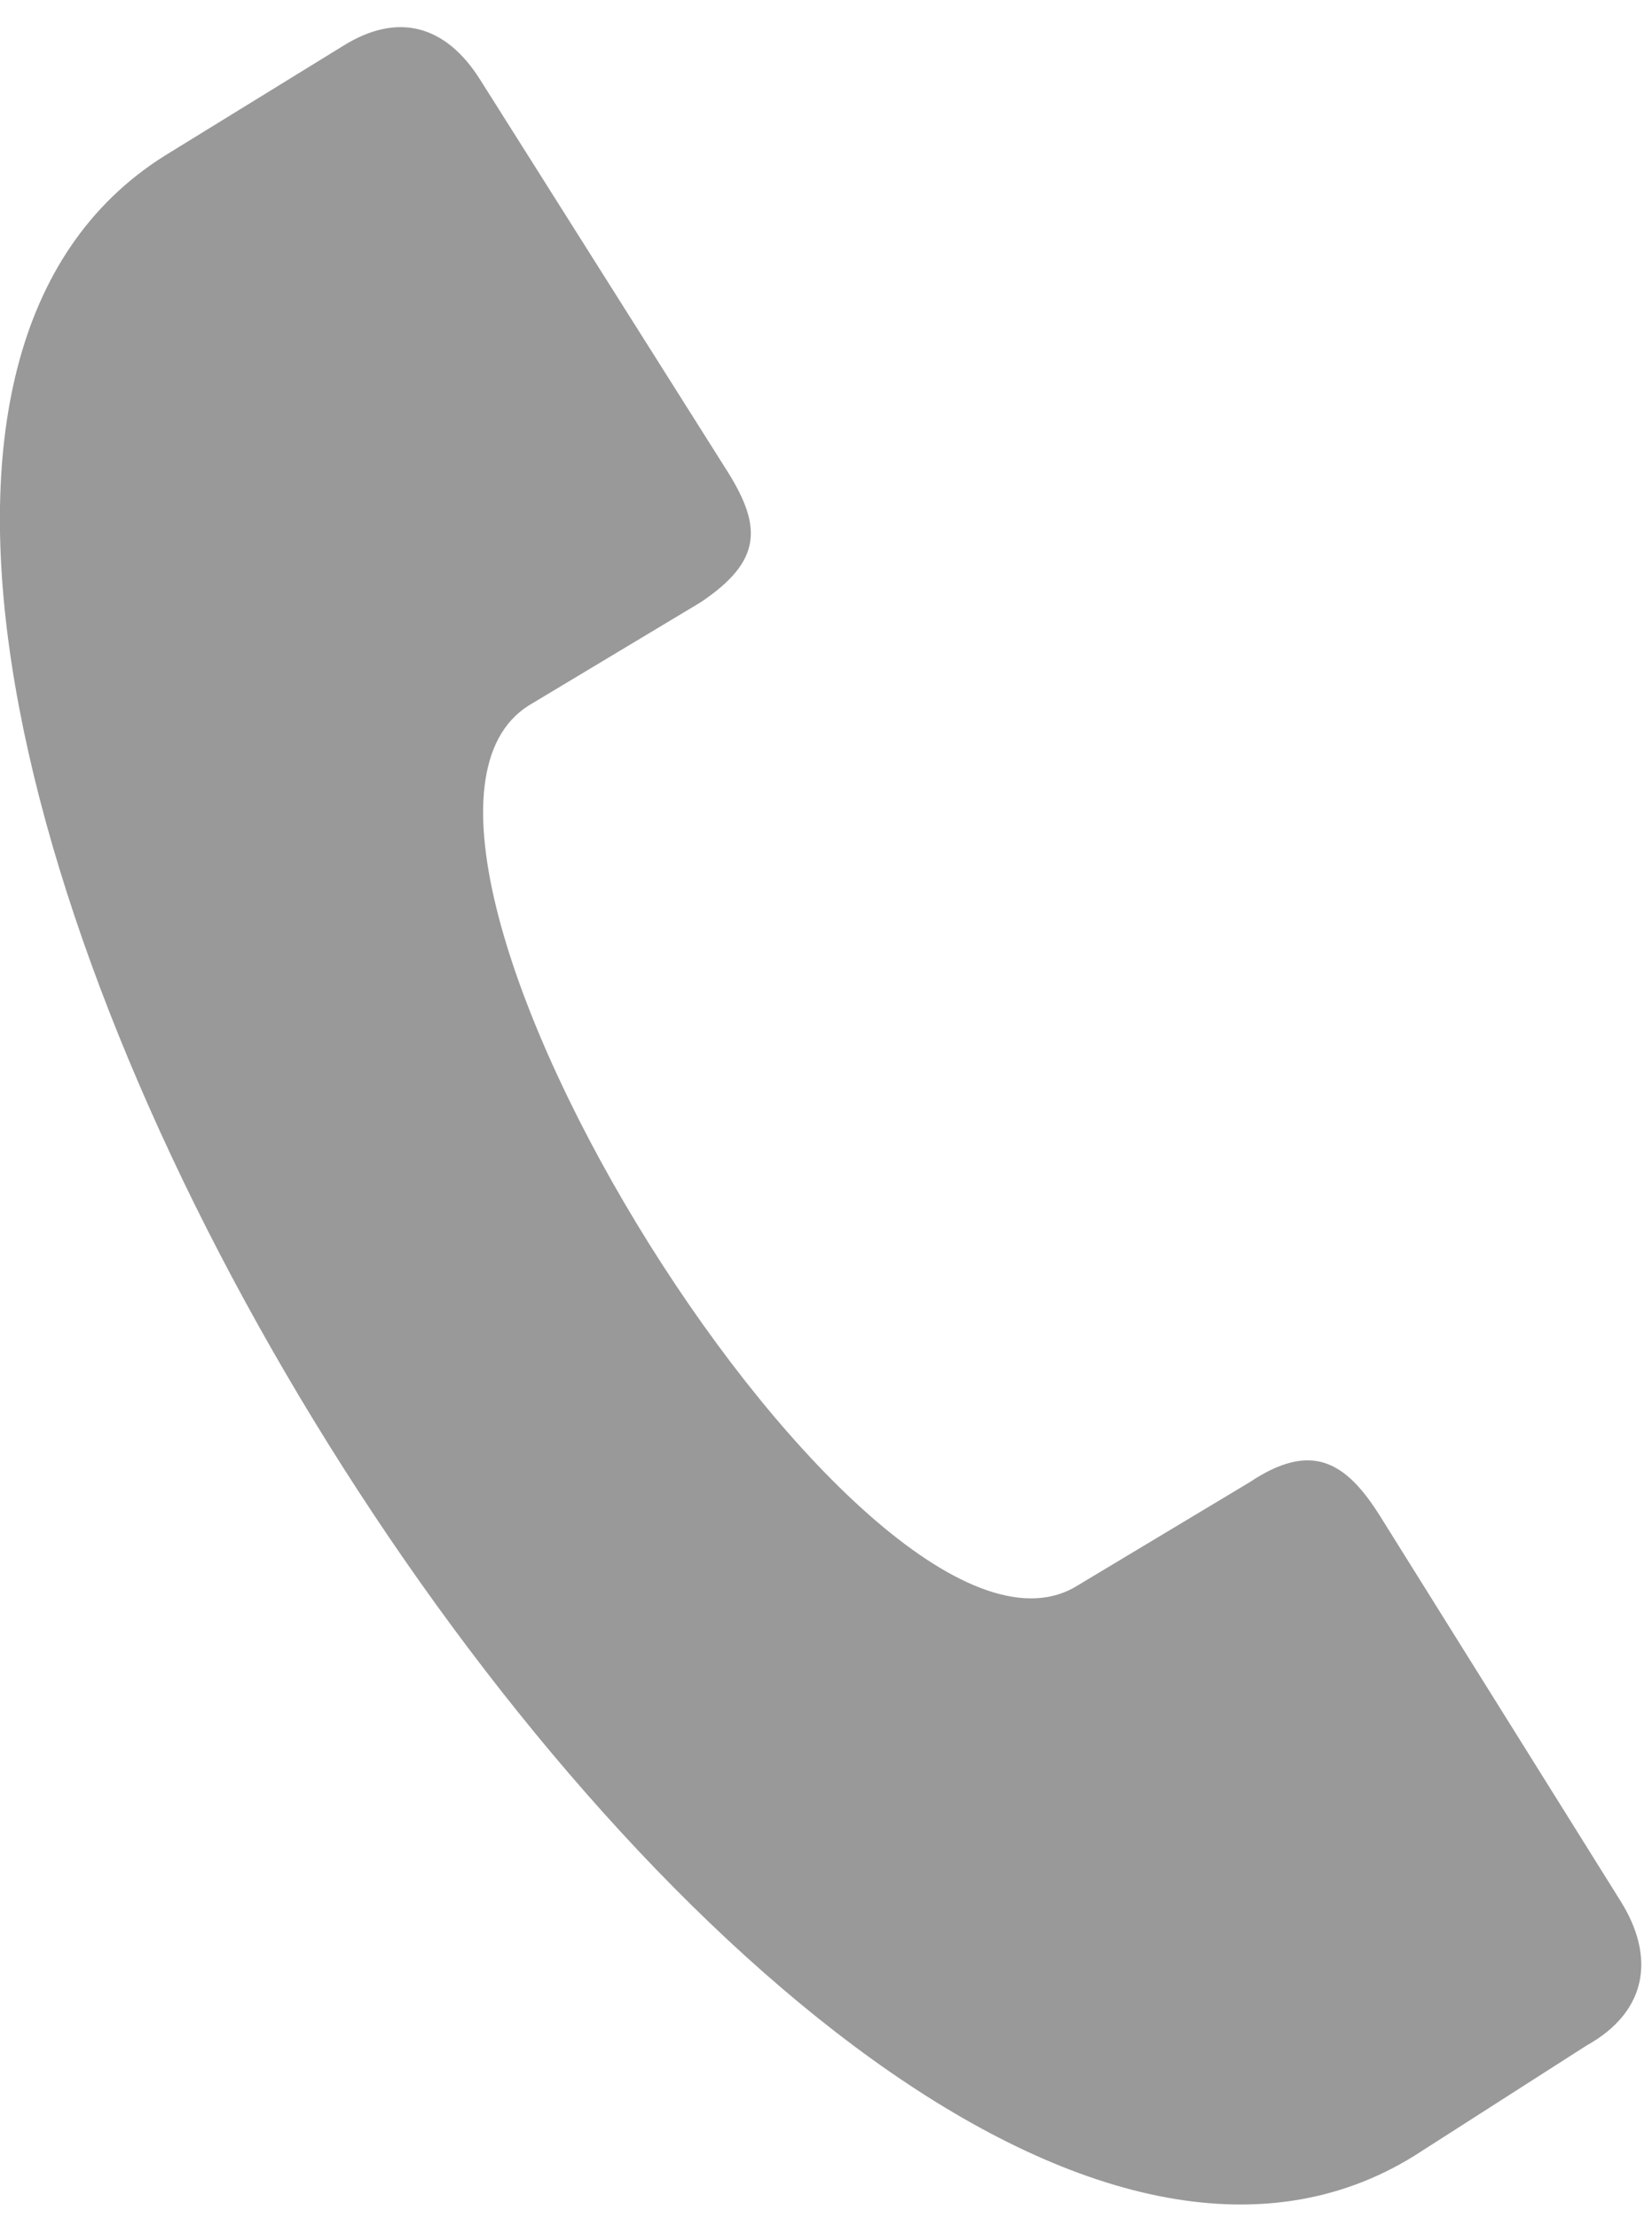 <svg width="38" height="51" viewBox="0 0 38 51" xmlns="http://www.w3.org/2000/svg">
  <g transform="matrix(0.158,0,0,0.158,-0.002,-0.002) ">
   <path fill="#999" fill-rule="evenodd" clip-rule="evenodd" d="m76.966,102.689l25,-15c9,-6 9,-11 4,-19l-36,-57c-5,-8 -12,-10 -20,-5l-26,16c-89,56 92,347 182,291l25,-16c9,-5 10,-13 5,-21l-35,-56c-5,-8 -10,-11 -19,-5l-25,15c-30,19 -110,-109 -80,-128z"/>
  </g>
</svg>